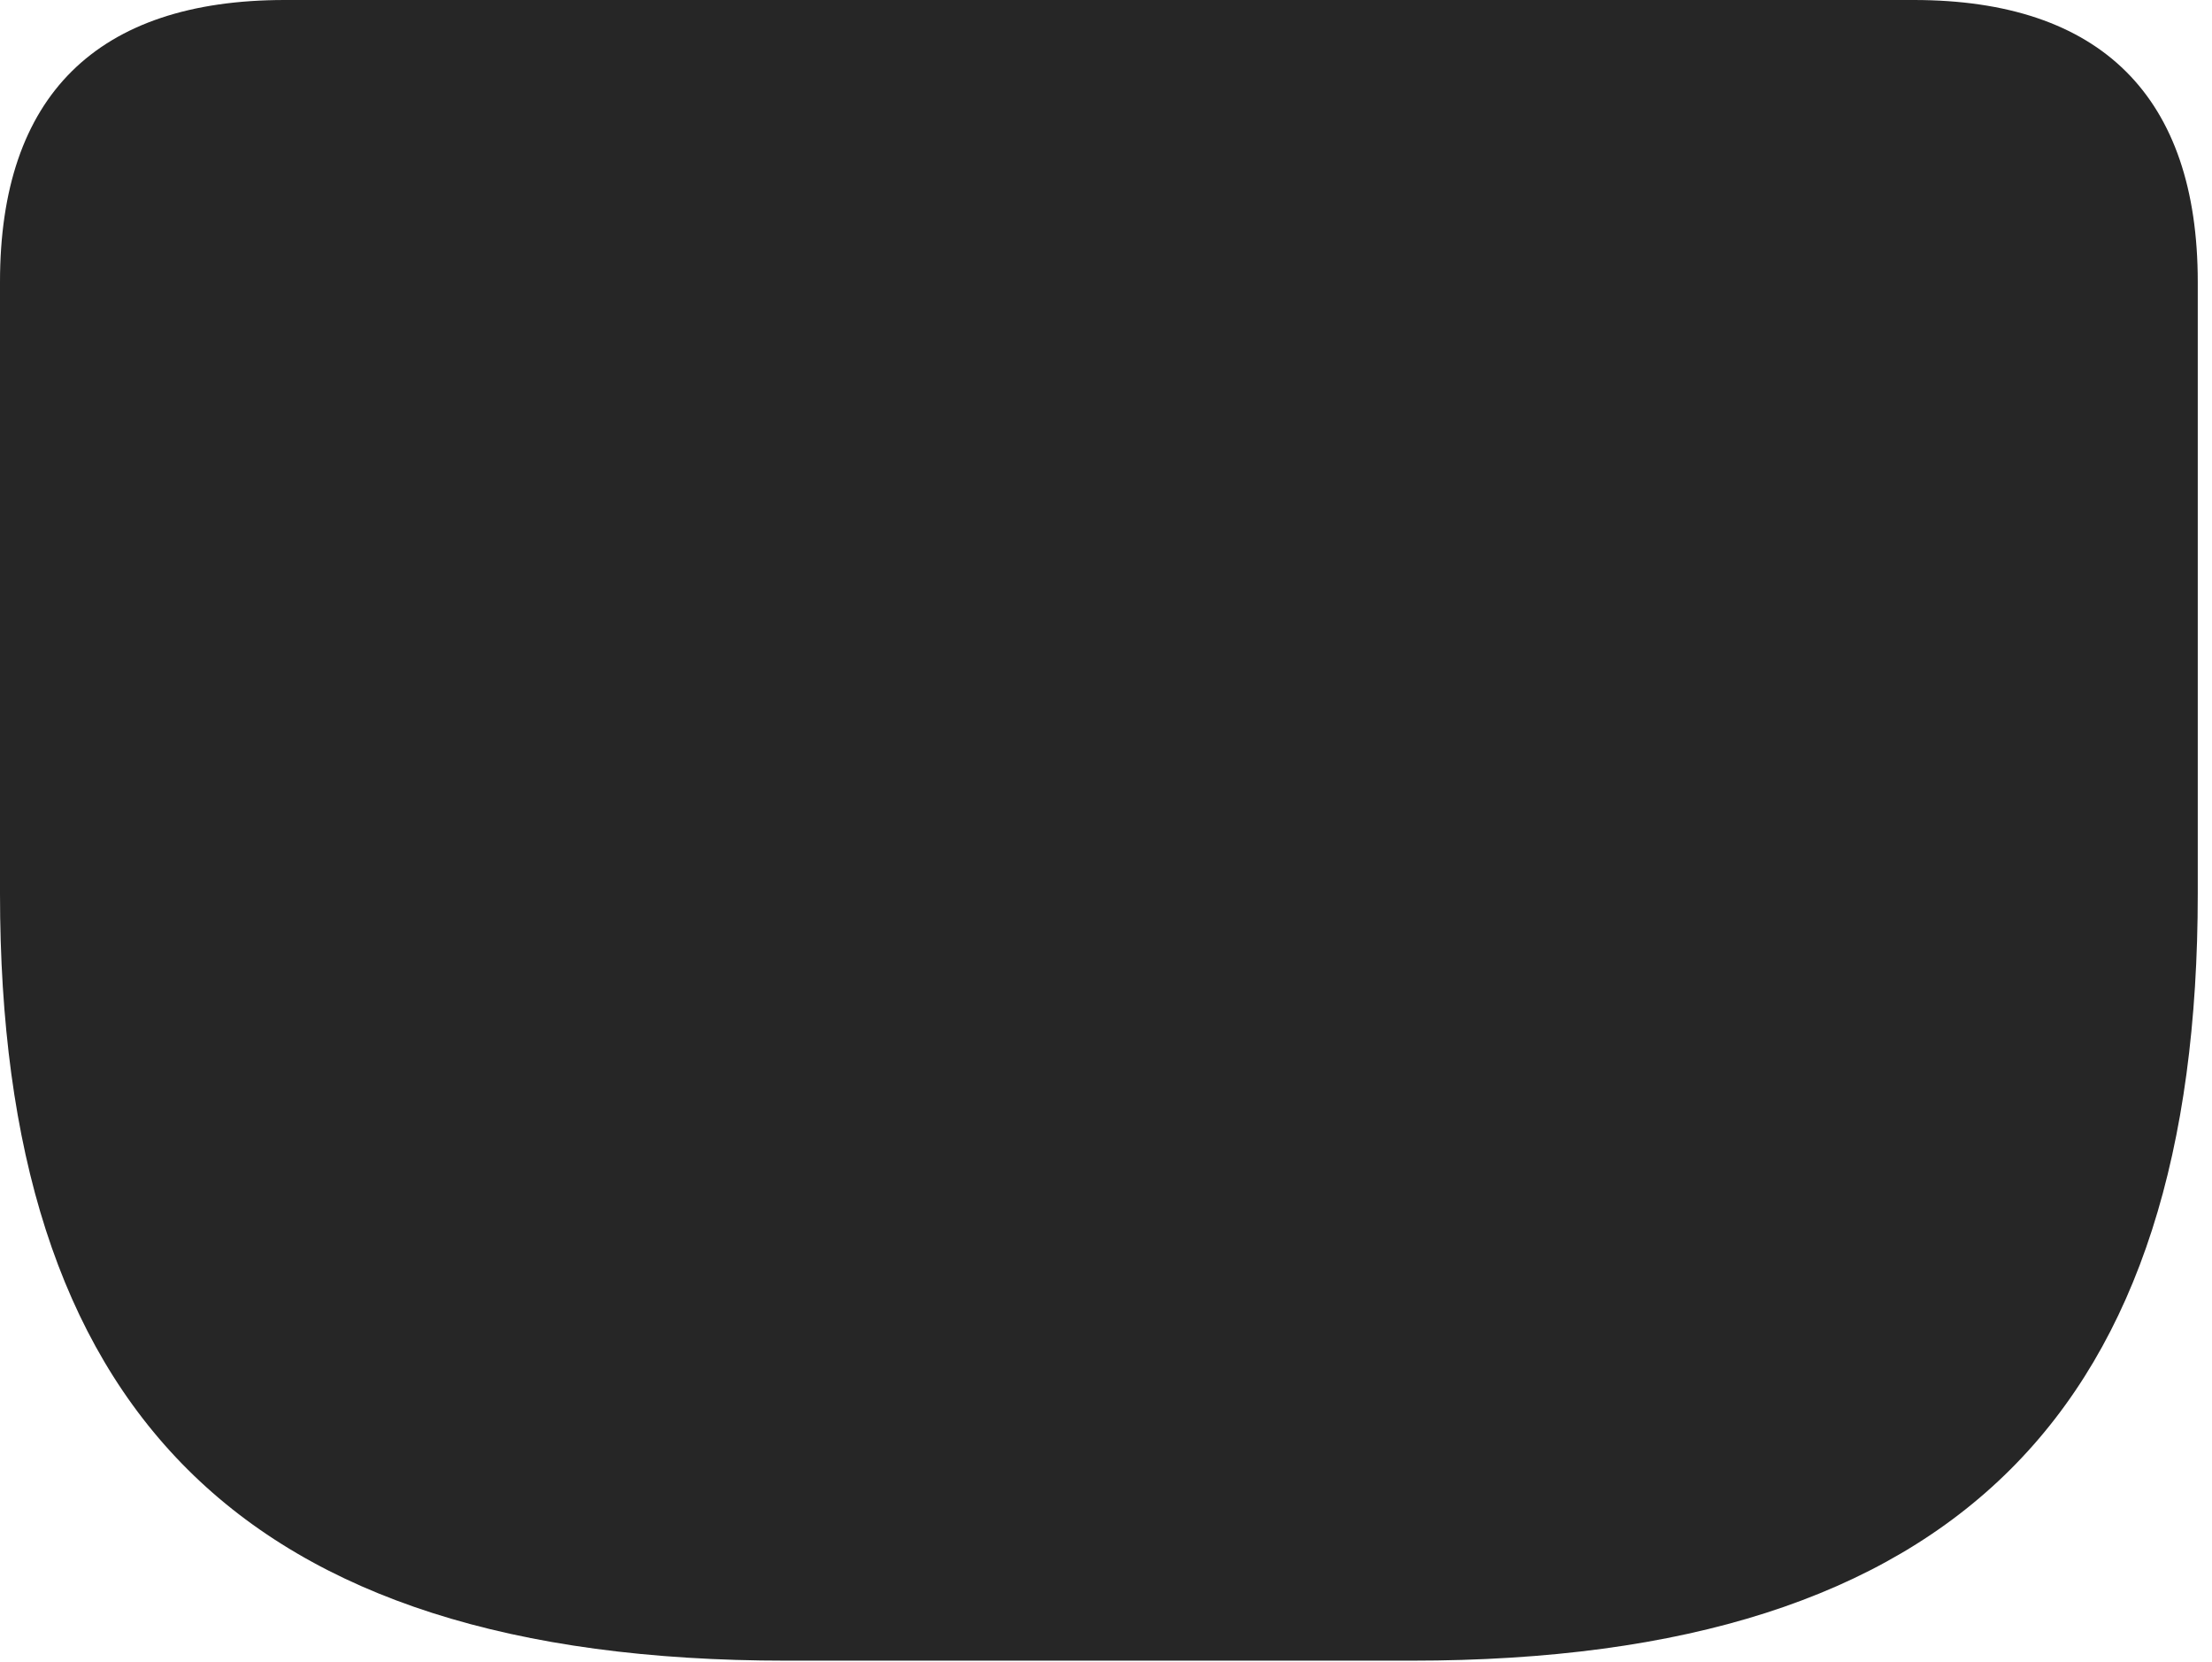 <?xml version="1.0" encoding="UTF-8"?>
<!--Generator: Apple Native CoreSVG 326-->
<!DOCTYPE svg
PUBLIC "-//W3C//DTD SVG 1.1//EN"
       "http://www.w3.org/Graphics/SVG/1.1/DTD/svg11.dtd">
<svg version="1.1" xmlns="http://www.w3.org/2000/svg" xmlns:xlink="http://www.w3.org/1999/xlink" viewBox="0 0 57.637 43.301">
 <g>
  <rect height="43.301" opacity="0" width="57.637" x="0" y="0"/>
  <path d="M20.488 43.262L36.777 43.262C51.074 43.262 57.266 36.641 57.266 23.281L57.266 7.344C57.266 2.52 54.746 0 49.863 0L7.422 0C2.52 0 0 2.5 0 7.344L0 23.281C0 36.641 6.211 43.262 20.488 43.262Z" fill="black" fill-opacity="0.85"/>
 </g>
</svg>
